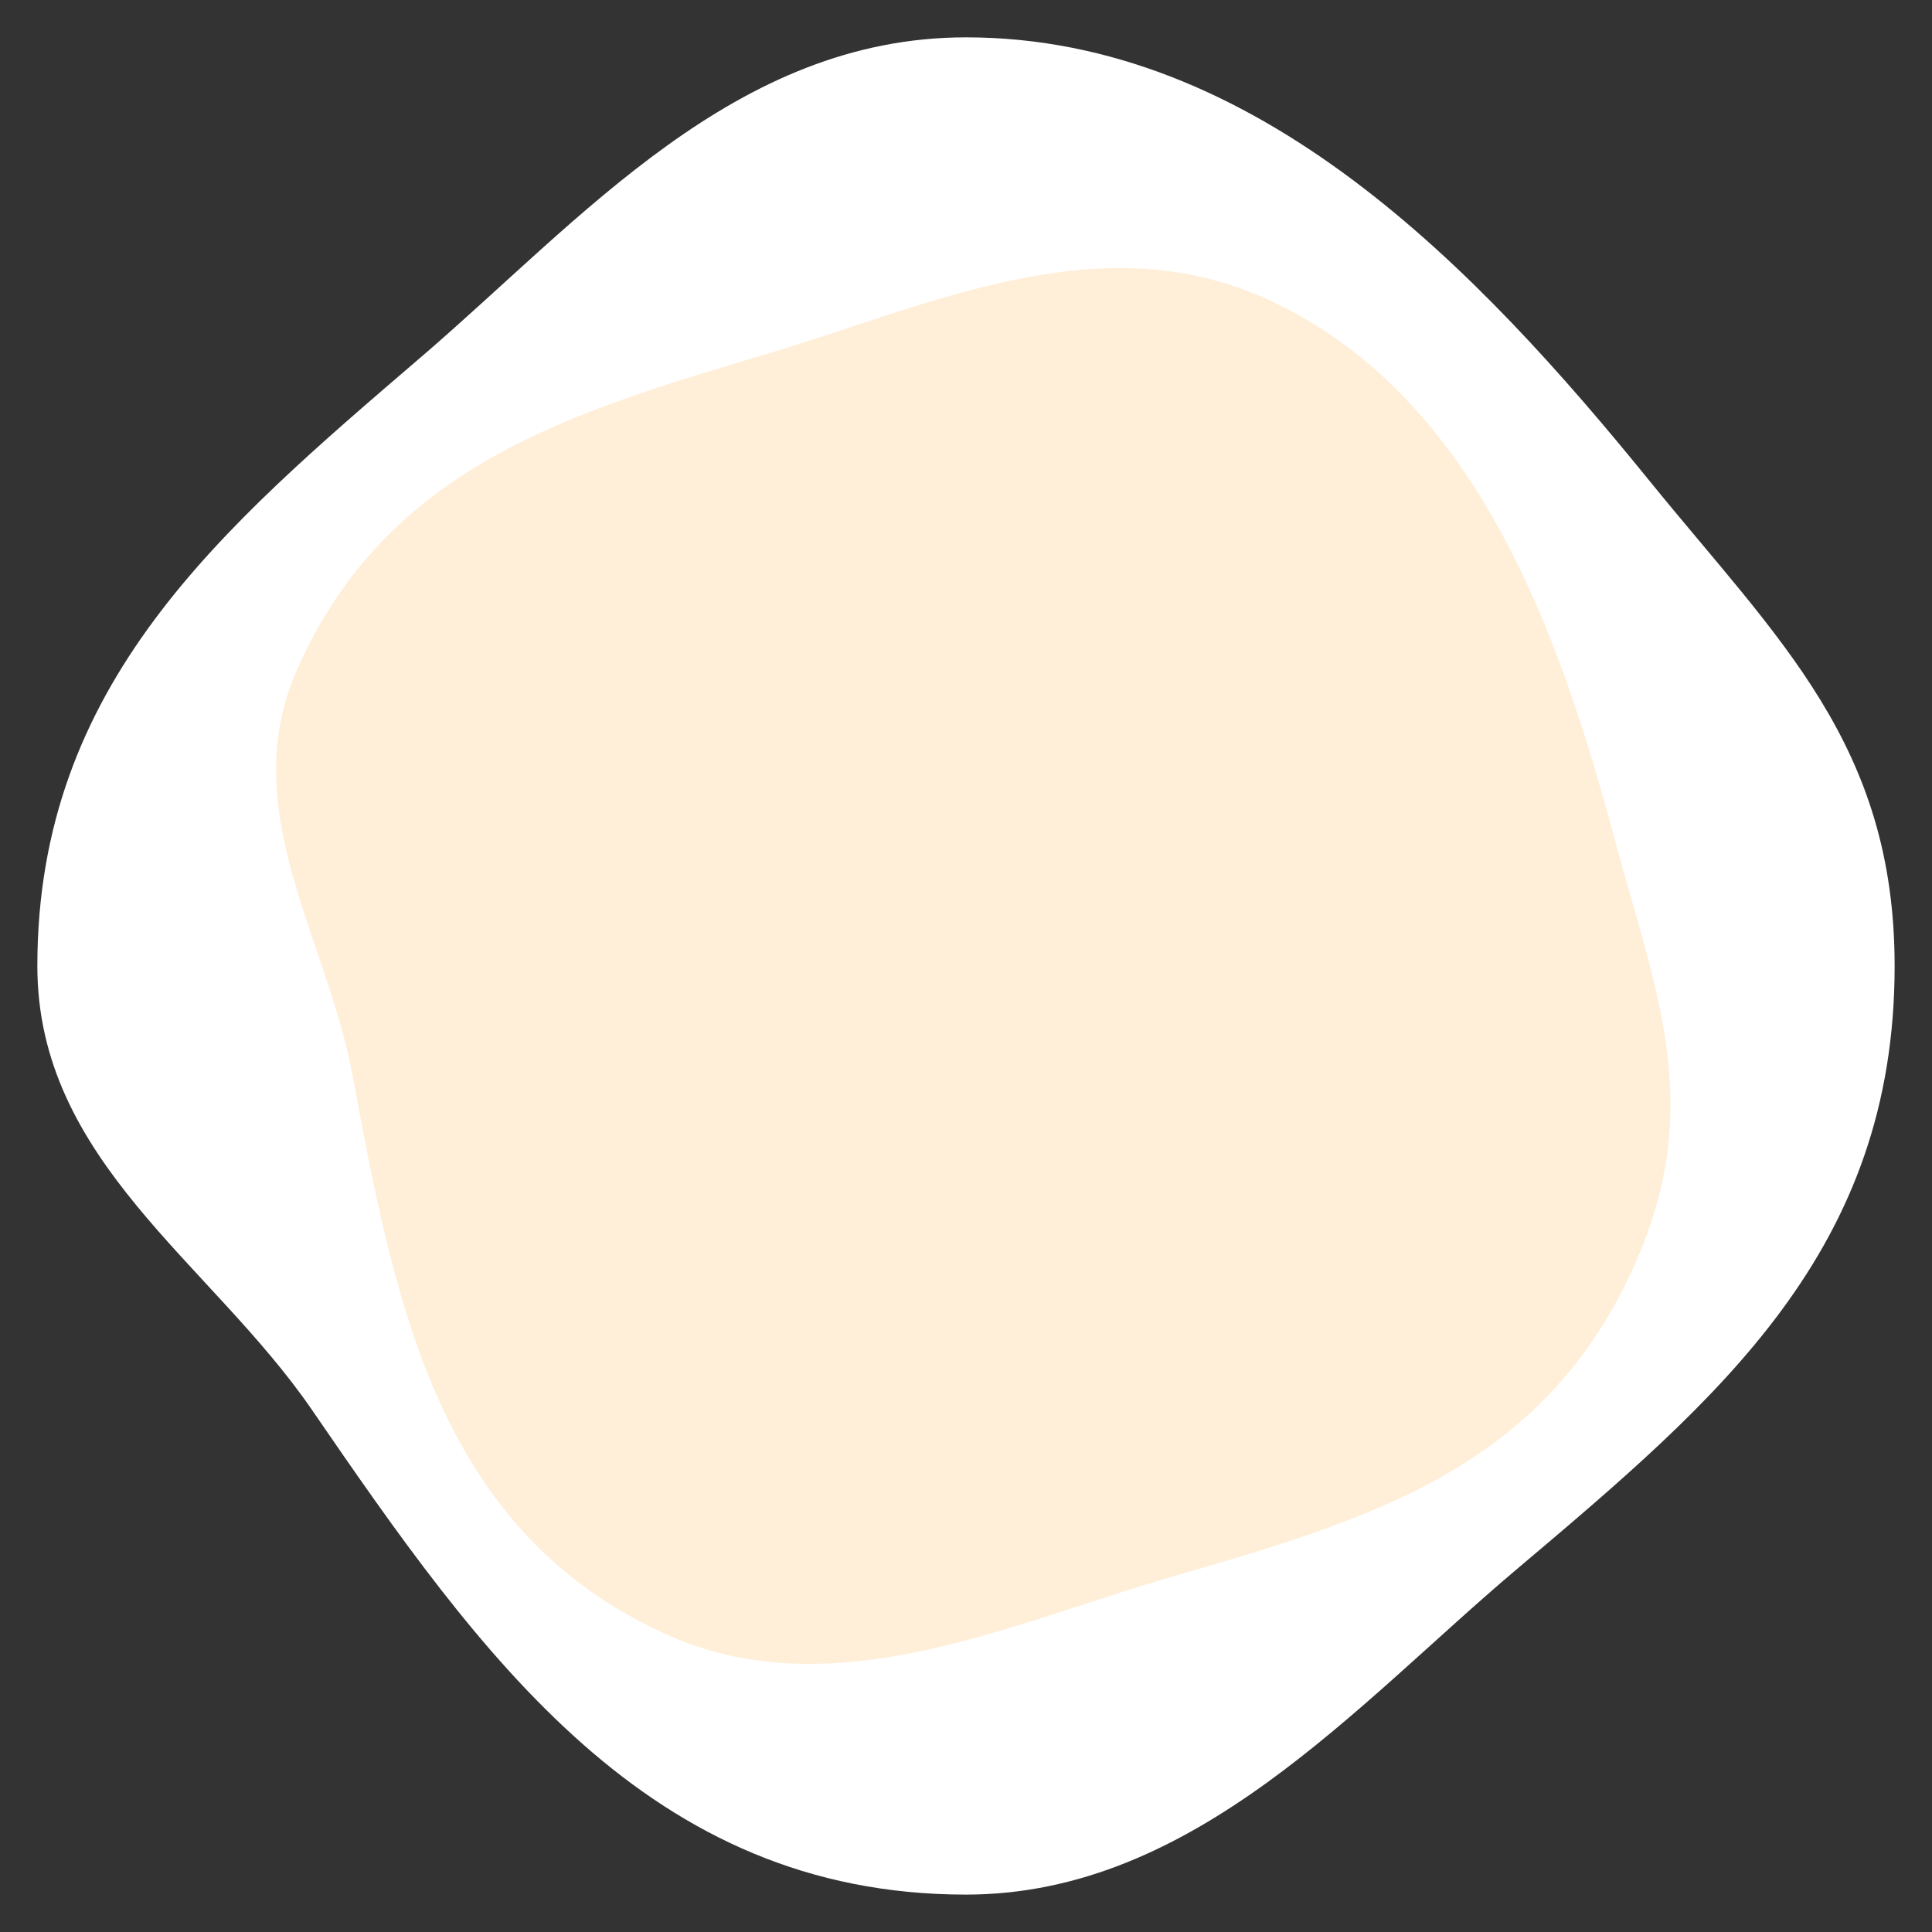 <svg xmlns="http://www.w3.org/2000/svg" width="223" height="223" viewBox="0 0 223 223">
  <rect x="0" y="0" width="223" height="223" fill="#333333" stroke="none"/>
  <g id="Group_3742" data-name="Group 3742" transform="translate(-128.5 -51.5)">
    <g id="Group_3737" data-name="Group 3737" transform="translate(43.482 -21.518)">
      <path id="Path_3875" data-name="Path 3875" d="M107.189,0c33.625,0,59.119,26.818,78.9,51.2,14.817,18.264,28.287,30.41,28.287,55.984,0,32.855-20.208,49.857-43.712,69.711-18.434,15.573-37.133,37.477-63.476,37.477-36.7,0-56.038-27.624-75.517-55.985C19.989,141.385,0,129.684,0,107.189,0,74.63,21.2,56.707,44.269,36.919,62.866,20.964,80.549,0,107.189,0Z" transform="translate(89.329 77.329)" fill="#fff"/>
      <path id="Path_3876" data-name="Path 3876" d="M84.452,0c26.492,0,46.578,21.13,62.165,40.343C158.29,54.733,168.9,64.3,168.9,84.452c0,25.886-15.921,39.281-34.44,54.924-14.524,12.27-29.256,29.527-50.012,29.527-28.917,0-44.151-21.764-59.5-44.109C15.749,111.394,0,102.176,0,84.452,0,58.8,16.706,44.678,34.878,29.088,49.531,16.517,63.463,0,84.452,0Z" transform="matrix(0.914, 0.407, -0.407, 0.914, 153.717, 73.018)" fill="#ffefd9"/>
    </g>
  </g>
</svg>
